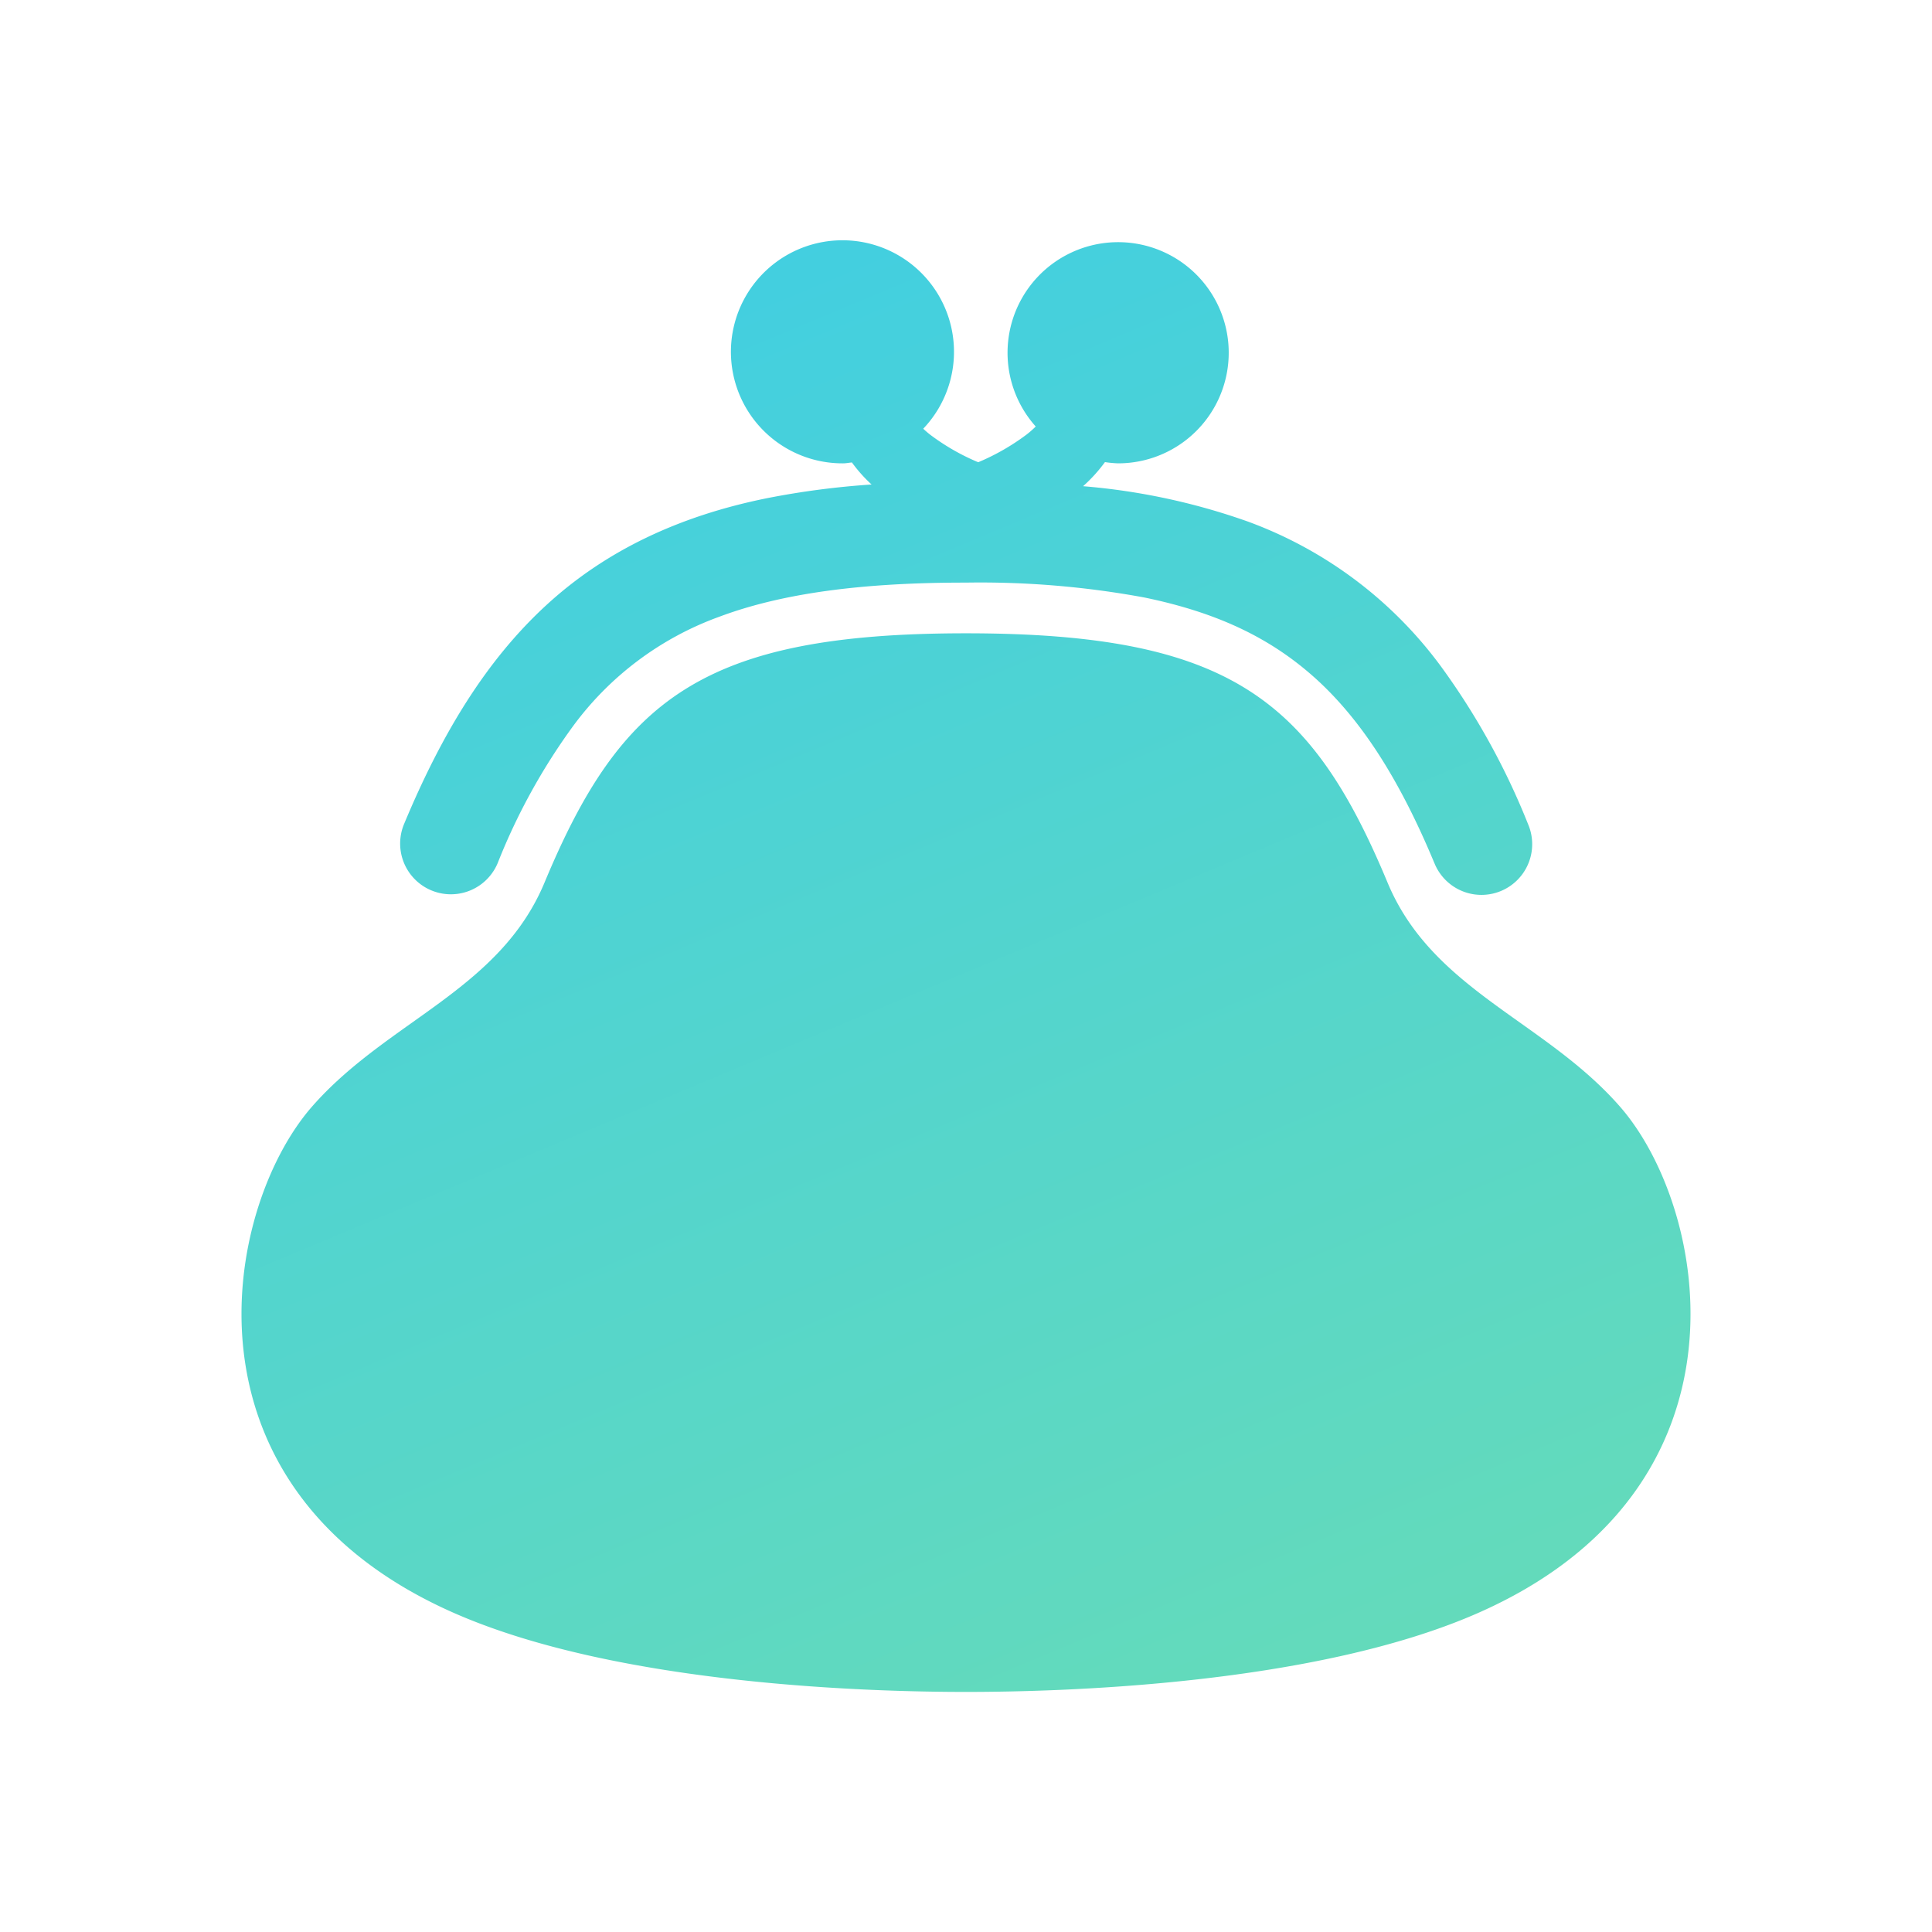<svg xmlns="http://www.w3.org/2000/svg" xmlns:xlink="http://www.w3.org/1999/xlink" width="280" height="280" viewBox="0 0 280 280">
  <defs>
    <linearGradient id="linear-gradient" x1="0.241" y1="-0.119" x2="0.802" y2="1.108" gradientUnits="objectBoundingBox">
      <stop offset="0" stop-color="#3dcde6"/>
      <stop offset="1" stop-color="#68dcb6"/>
    </linearGradient>
  </defs>
  <g id="_4" data-name="4" transform="translate(-975 -1311)">
    <rect id="Rectangle_1332" data-name="Rectangle 1332" width="280" height="280" transform="translate(975 1311)" fill="#fff"/>
    <g id="chip" transform="translate(1005 1341)">
      <rect id="Rectangle_3129" data-name="Rectangle 3129" width="220" height="220" fill="rgba(255,255,255,0)"/>
      <path id="Union_9" data-name="Union 9" d="M1724.051,14055.877c-41.338-18.012-33.693-58.8-20.831-73.5,10.906-12.454,27.181-16.849,33.693-32.462,11.034-26.483,22.871-36.131,61.083-36.131,38.229,0,50.059,9.647,61.1,36.131,6.505,15.613,22.787,20.008,33.679,32.462,12.869,14.7,20.507,55.487-20.817,73.5-23.889,10.413-60.661,11.331-73.958,11.331S1747.94,14066.29,1724.051,14055.877Zm141.829-108.791c-5.035-12.093-10.495-20.584-16.993-26.55-6.515-5.948-14.234-9.713-25.056-11.945a130.795,130.795,0,0,0-25.832-2.154c-15.165-.014-26.746,1.578-35.689,4.923a45.539,45.539,0,0,0-21.367,16.026,89.355,89.355,0,0,0-10.815,19.7,7.351,7.351,0,1,1-13.57-5.658c5.517-13.24,11.972-23.779,20.611-31.72s19.323-12.96,32.064-15.52a119.561,119.561,0,0,1,15.081-1.97,21.289,21.289,0,0,1-2.85-3.194c-.428.038-.84.129-1.281.129a16.165,16.165,0,1,1,11.618-5.018c.3.283.624.565.981.847a32.273,32.273,0,0,0,6.62,3.856c.121.059.249.1.374.152a32.9,32.9,0,0,0,7-4.009,14.015,14.015,0,0,0,1.329-1.168,16.027,16.027,0,1,1,11.894,5.339,16.828,16.828,0,0,1-1.862-.179,22.261,22.261,0,0,1-3.17,3.493,94.3,94.3,0,0,1,23.852,5.112,60.6,60.6,0,0,1,27.97,20.942,104.154,104.154,0,0,1,12.663,22.909,7.351,7.351,0,1,1-13.57,5.654Z" transform="translate(-1687.999 -13852.001)" stroke="rgba(0,0,0,0)" stroke-miterlimit="10" stroke-width="1" fill="url(#linear-gradient)"/>
    </g>
  </g>
</svg>
